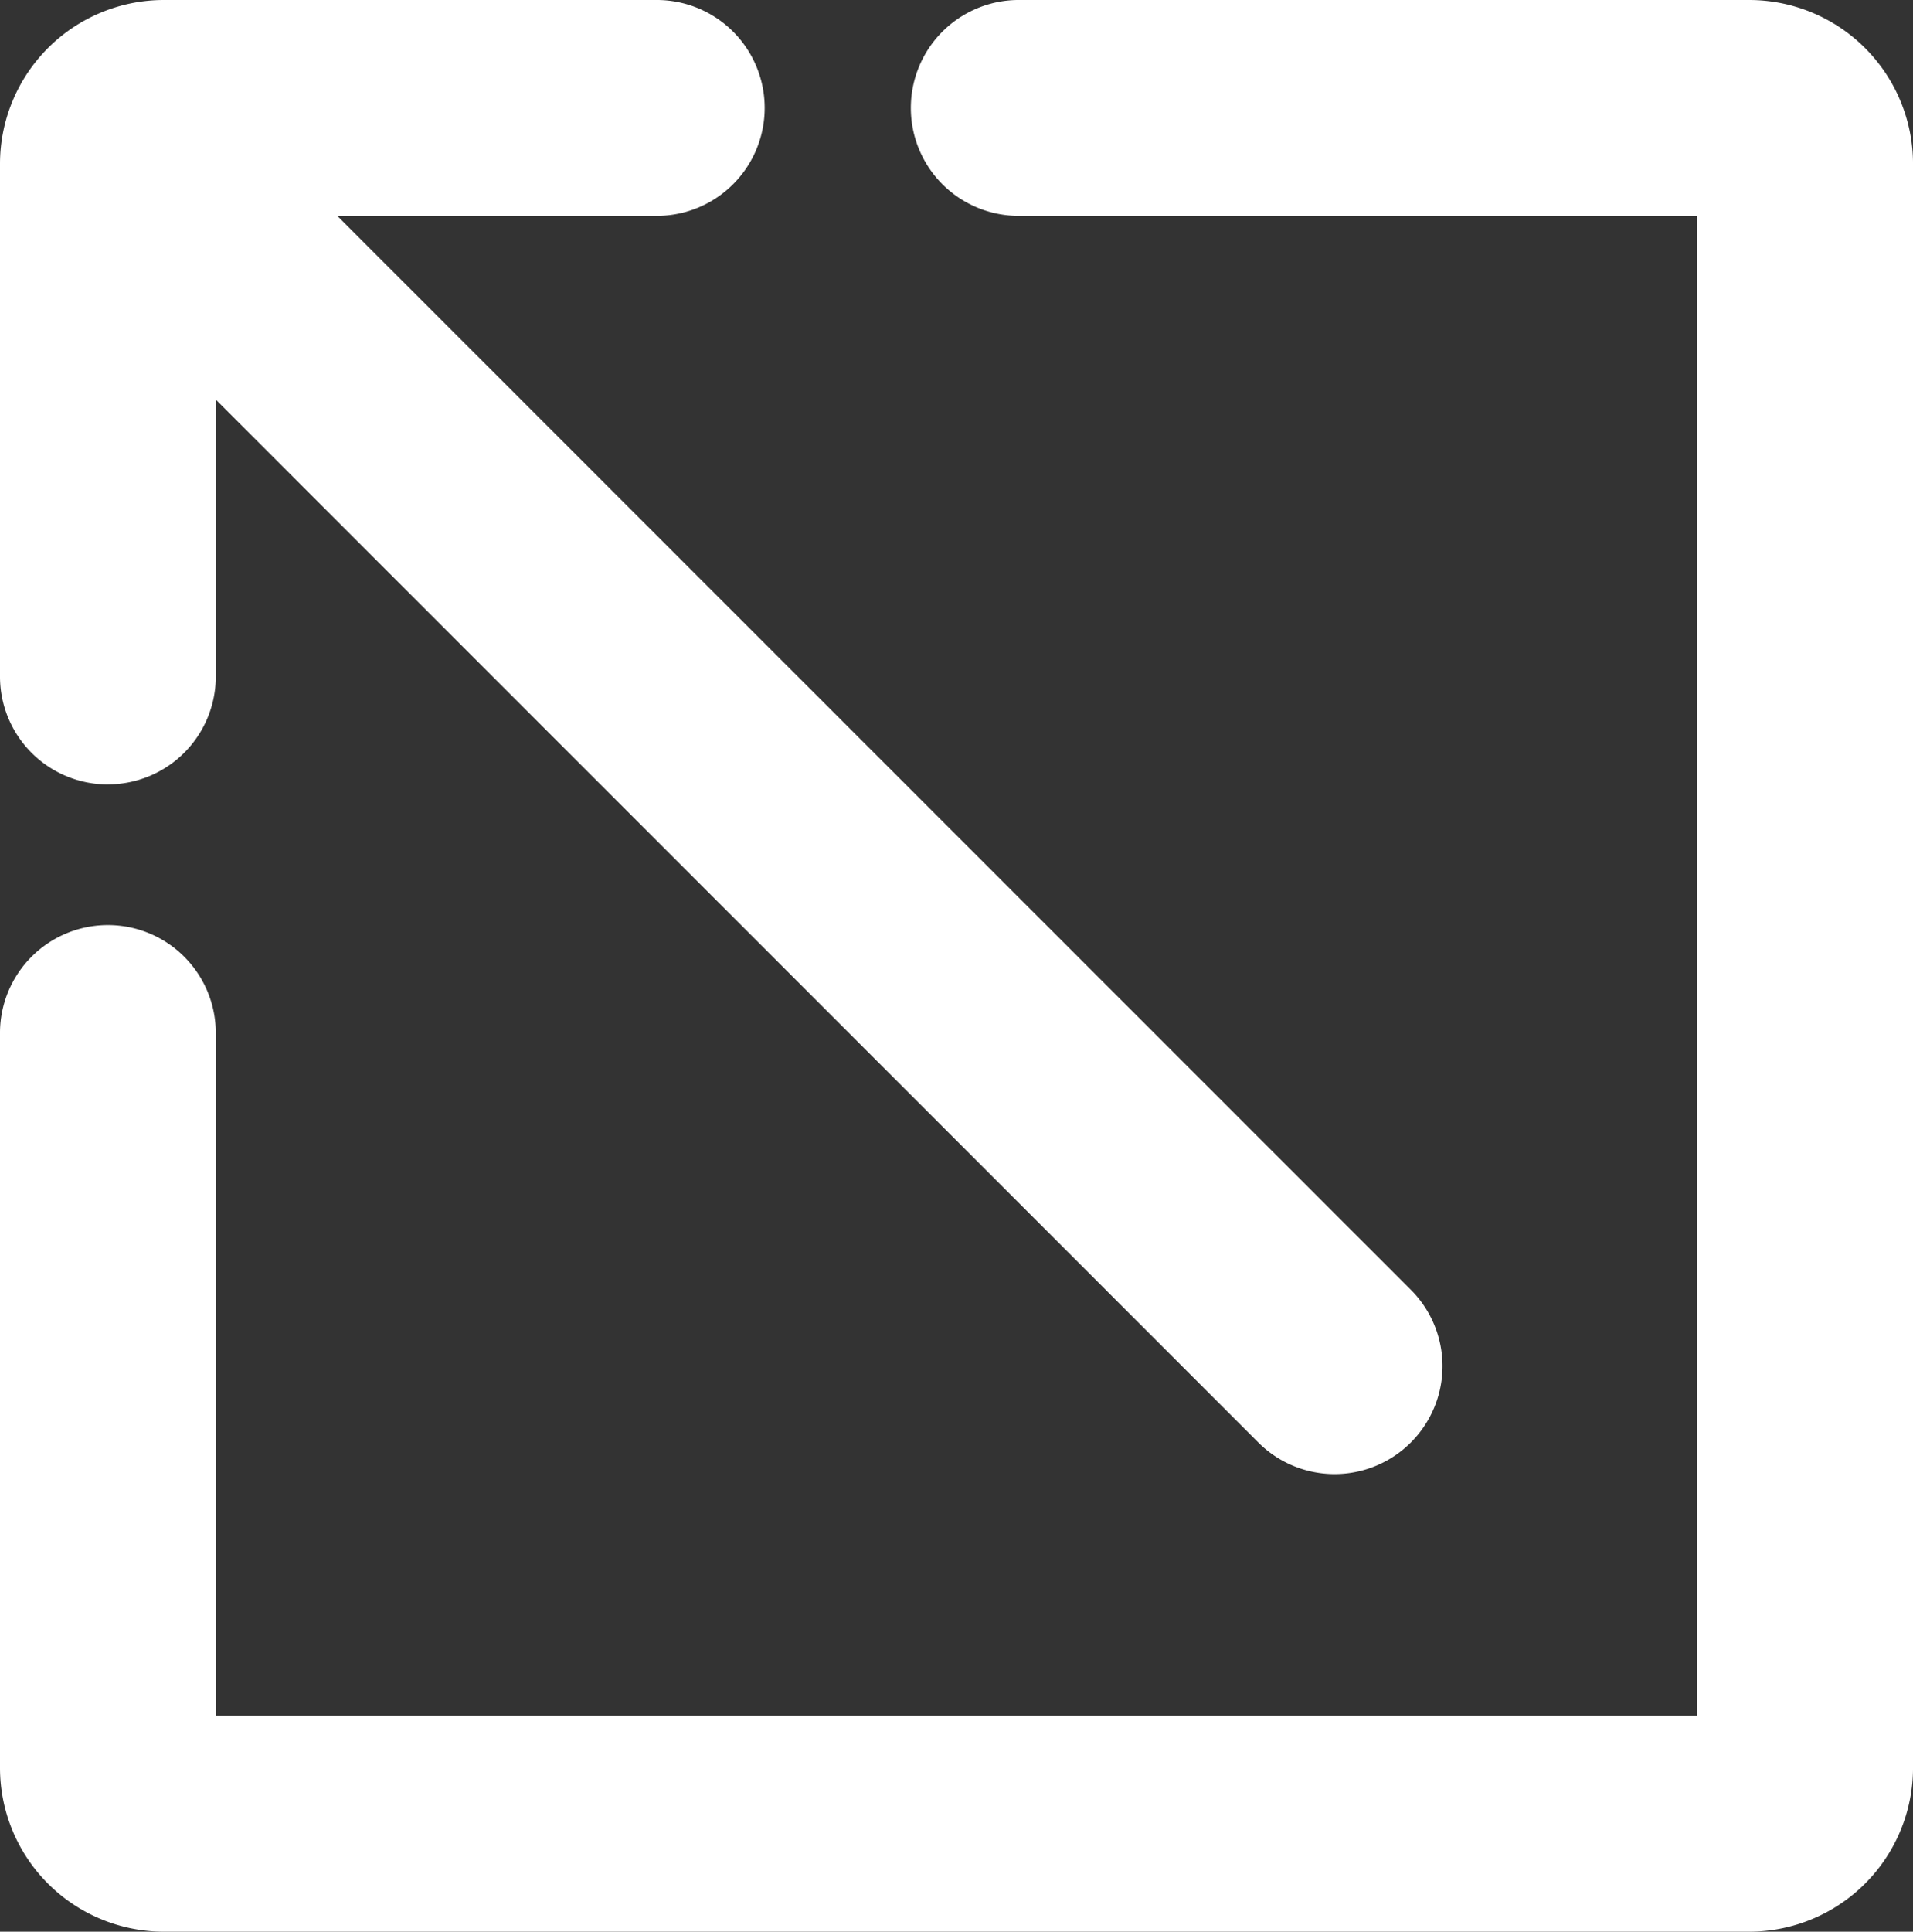 <svg xmlns="http://www.w3.org/2000/svg" xmlns:xlink="http://www.w3.org/1999/xlink" width="105.951" height="106.951" viewBox="0 0 105.951 106.951">
  <rect x="0" y="0" width="105.951" height="106.951" fill="#333333" stroke="none"/>
  <defs>
    <clipPath id="clip-path">
      <path id="Clip_2" data-name="Clip 2" d="M0,0H105.951V106.951H0Z" transform="translate(0 0.049)" fill="none"/>
    </clipPath>
  </defs>
  <g id="Group_7" data-name="Group 7" transform="translate(0 -1)">
    <g id="Group_3" data-name="Group 3" transform="translate(0 0.951)">
      <path id="Clip_2-2" data-name="Clip 2" d="M0,0H105.951V106.951H0Z" transform="translate(0 0.049)" fill="none"/>
      <g id="Group_3-2" data-name="Group 3" clip-path="url(#clip-path)">
        <path id="Fill_1" data-name="Fill 1" d="M96.9,0H56.5a5.976,5.976,0,1,0,0,11.951H94V95H11.951V57.117A5.976,5.976,0,0,0,0,57.117v40.75a9.078,9.078,0,0,0,9.051,9.084H96.9a9.078,9.078,0,0,0,9.052-9.084V9.084A9.078,9.078,0,0,0,96.9,0" transform="translate(0 0.049)" fill="#fff"/>
      </g>
    </g>
    <g id="Group_6" data-name="Group 6" transform="translate(0 0.951)">
      <path id="Fill_4" data-name="Fill 4" d="M5.976,43.428a5.975,5.975,0,0,0,5.976-5.976V22.125L69.69,79.864a5.976,5.976,0,1,0,8.451-8.452L18.68,11.951H36.453A5.976,5.976,0,0,0,36.453,0H9.057V0A9.078,9.078,0,0,0,0,9.056v28.4a5.975,5.975,0,0,0,5.976,5.976" transform="translate(0 0.049)" fill="#fff"/>
    </g>
  </g>
</svg>

